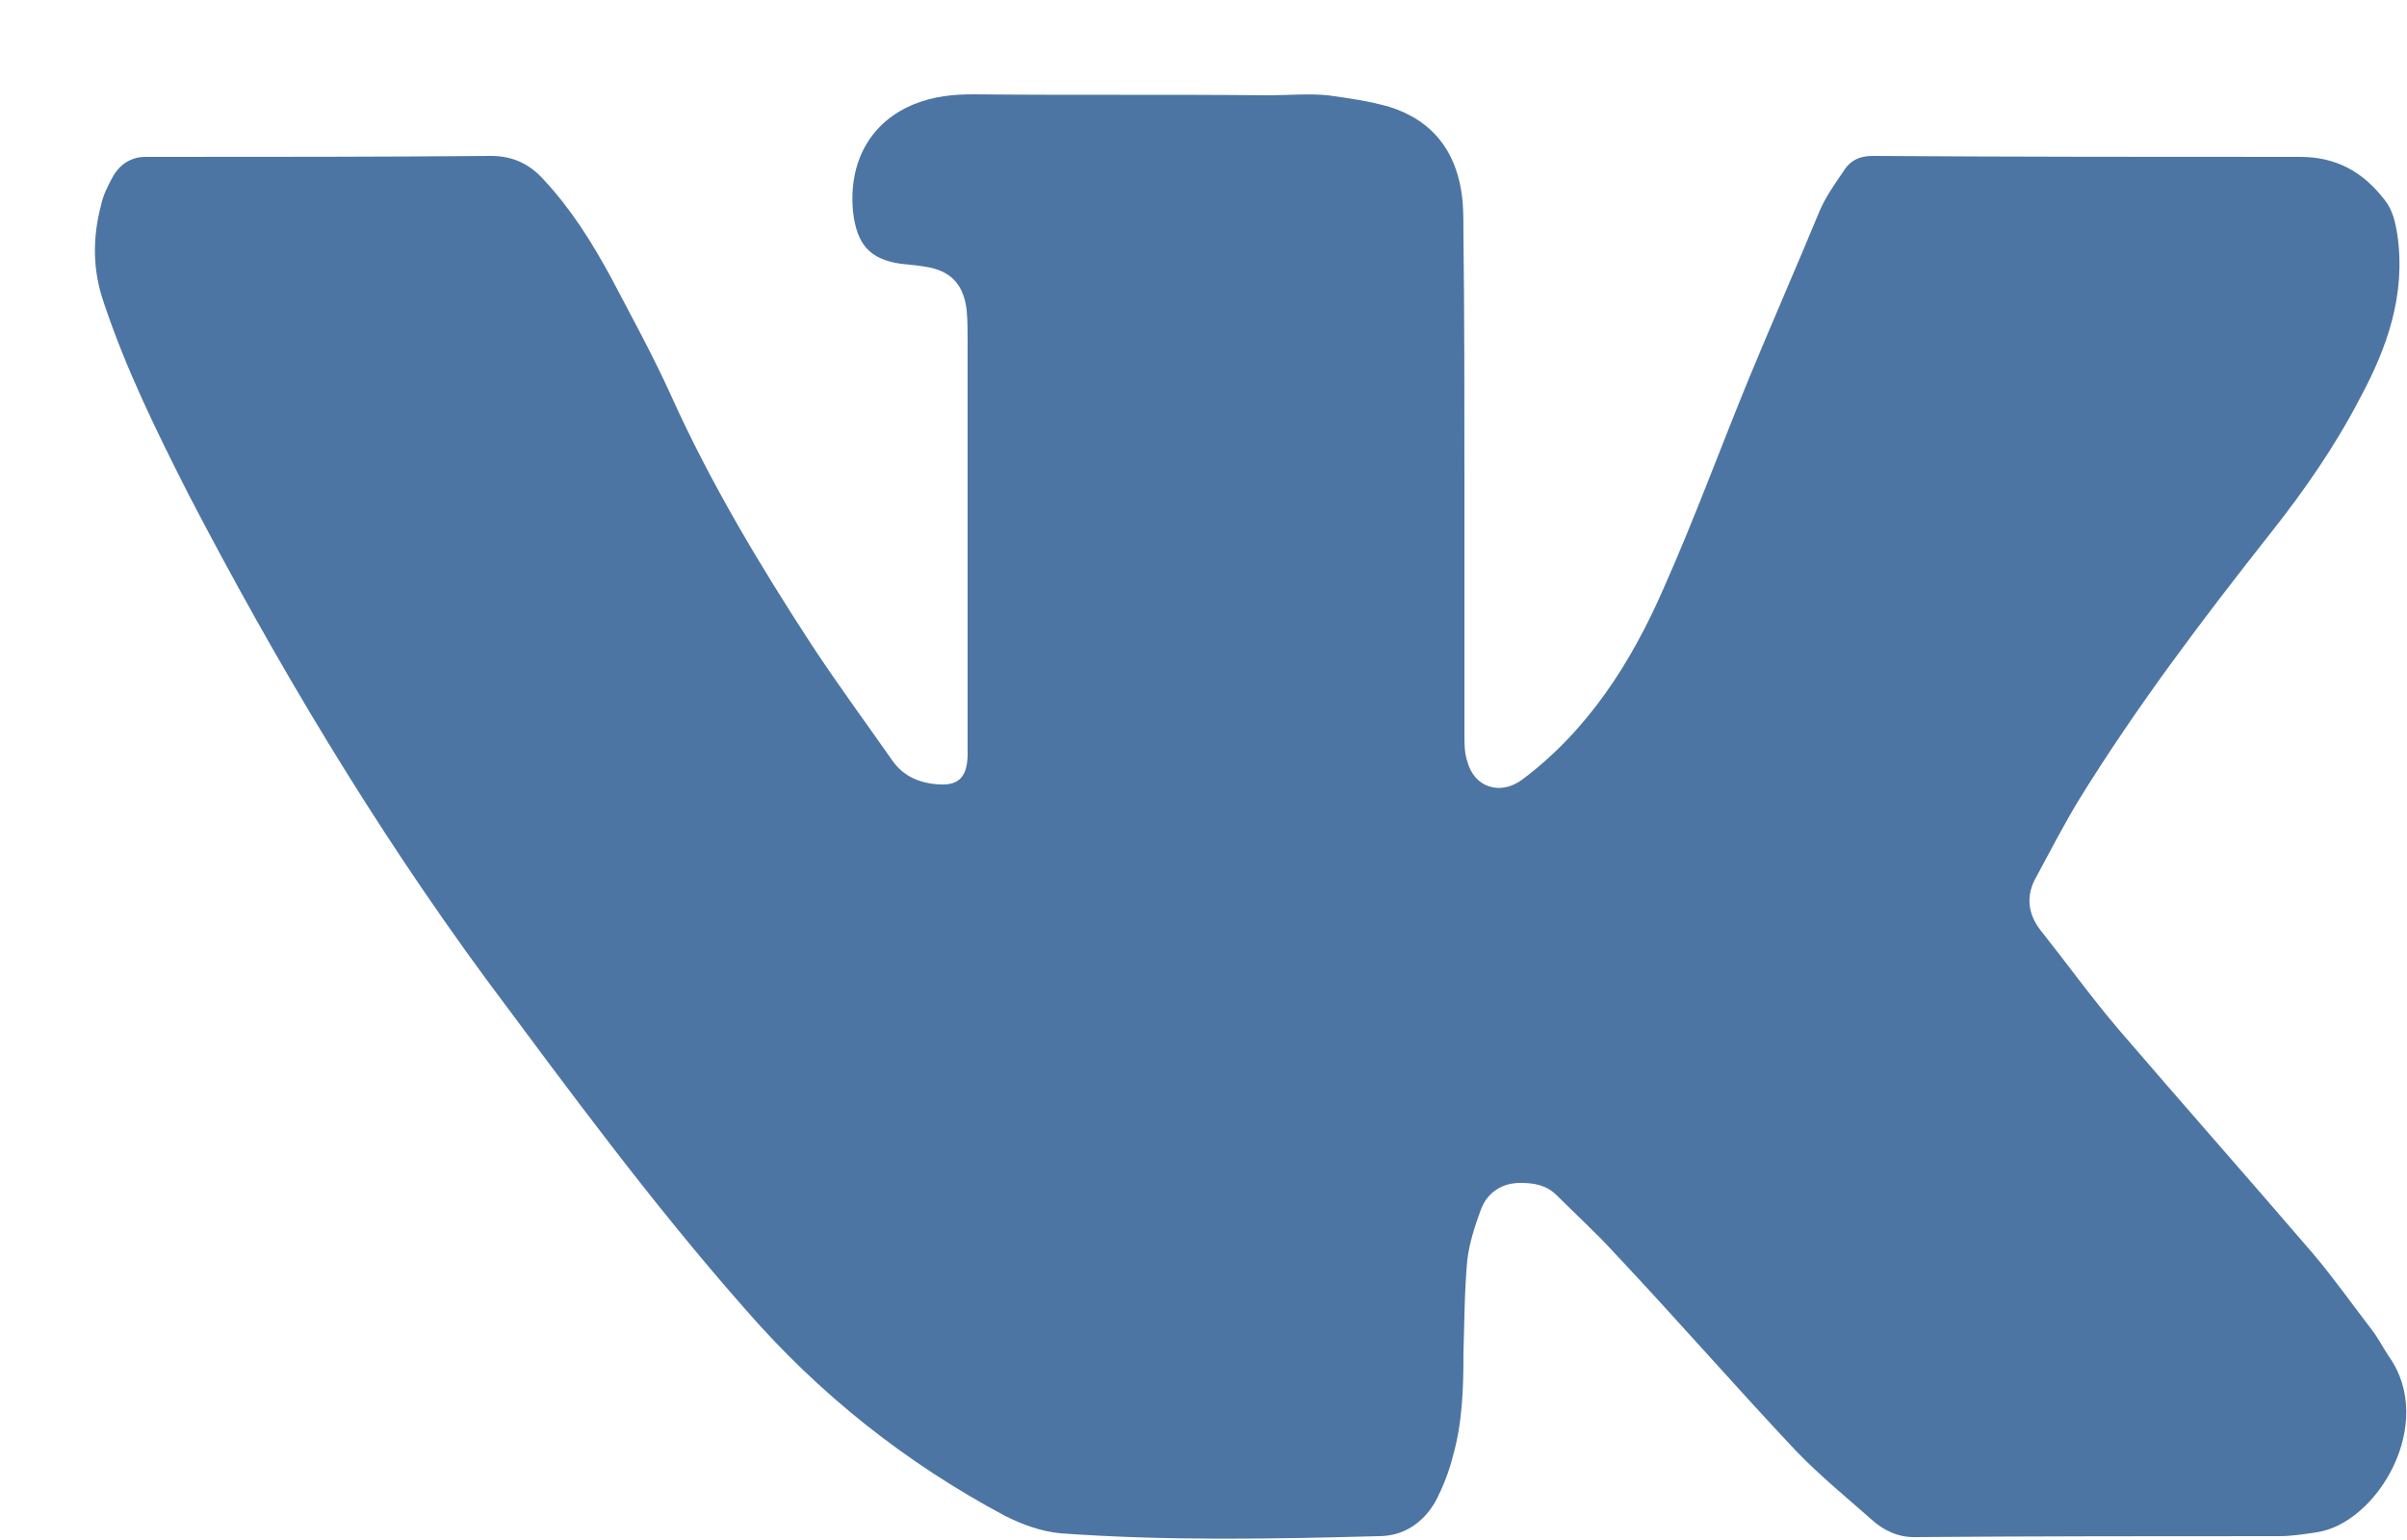 <svg id="SvgjsSvg1041" xmlns="http://www.w3.org/2000/svg" version="1.1" xmlns:xlink="http://www.w3.org/1999/xlink" xmlns:svgjs="http://svgjs.com/svgjs" width="25" height="16"><defs id="SvgjsDefs1042"></defs><path id="SvgjsPath1043" d="M1104.06 3213.92C1103.93 3213.94 1103.8 3213.96 1103.67 3213.96C1102.41 3213.96 1101.15 3213.96 1099.88 3213.97C1099.71 3213.97 1099.56 3213.9 1099.43 3213.78C1099.17 3213.55 1098.9 3213.33 1098.65 3213.07C1098.02 3212.4 1097.41 3211.7 1096.78 3211.03C1096.58 3210.81 1096.37 3210.62 1096.17 3210.42C1096.06 3210.31 1095.93 3210.29 1095.79 3210.29C1095.61 3210.29 1095.45 3210.38 1095.38 3210.57C1095.32 3210.73 1095.26 3210.92 1095.24 3211.09C1095.21 3211.41 1095.21 3211.74 1095.2 3212.06C1095.2 3212.42 1095.19 3212.78 1095.09 3213.13C1095.05 3213.29 1094.99 3213.44 1094.92 3213.58C1094.79 3213.82 1094.58 3213.96 1094.32 3213.96C1093.22 3213.99 1092.11 3214.01 1091.01 3213.93C1090.81 3213.91 1090.62 3213.84 1090.44 3213.75C1089.41 3213.2 1088.51 3212.49 1087.73 3211.59C1086.77 3210.5 1085.91 3209.33 1085.04 3208.16C1083.88 3206.58 1082.87 3204.89 1081.96 3203.14C1081.63 3202.49 1081.31 3201.84 1081.08 3201.15C1080.96 3200.81 1080.96 3200.47 1081.05 3200.13C1081.07 3200.03 1081.12 3199.93 1081.17 3199.84C1081.24 3199.71 1081.36 3199.63 1081.51 3199.63C1081.56 3199.63 1081.61 3199.63 1081.67 3199.63C1082.81 3199.63 1083.95 3199.63 1085.1 3199.62C1085.32 3199.62 1085.5 3199.7 1085.65 3199.87C1085.93 3200.17 1086.15 3200.52 1086.35 3200.89C1086.56 3201.29 1086.78 3201.69 1086.97 3202.11C1087.38 3203.02 1087.89 3203.87 1088.43 3204.7C1088.7 3205.11 1088.98 3205.49 1089.26 3205.89C1089.38 3206.07 1089.56 3206.14 1089.76 3206.15C1089.96 3206.16 1090.04 3206.07 1090.05 3205.86C1090.05 3205.81 1090.05 3205.76 1090.05 3205.71C1090.05 3204.32 1090.05 3202.93 1090.05 3201.55C1090.05 3201.44 1090.05 3201.33 1090.04 3201.22C1090.01 3200.97 1089.89 3200.83 1089.66 3200.78C1089.56 3200.76 1089.46 3200.75 1089.35 3200.74C1089.03 3200.69 1088.9 3200.54 1088.86 3200.2C1088.81 3199.67 1089.05 3199.26 1089.5 3199.08C1089.7 3199 1089.9 3198.98 1090.11 3198.98C1091.13 3198.99 1092.15 3198.98 1093.17 3198.99C1093.38 3198.99 1093.59 3198.97 1093.79 3198.99C1094.01 3199.02 1094.22 3199.05 1094.43 3199.11C1094.88 3199.25 1095.14 3199.58 1095.19 3200.08C1095.2 3200.2 1095.2 3200.32 1095.2 3200.44C1095.21 3201.28 1095.21 3202.12 1095.21 3202.97C1095.21 3203.86 1095.21 3204.75 1095.21 3205.64C1095.21 3205.73 1095.21 3205.82 1095.24 3205.91C1095.31 3206.18 1095.58 3206.27 1095.81 3206.1C1096.49 3205.59 1096.94 3204.89 1097.28 3204.11C1097.6 3203.39 1097.87 3202.65 1098.17 3201.92C1098.41 3201.34 1098.66 3200.77 1098.9 3200.19C1098.96 3200.05 1099.05 3199.92 1099.14 3199.79C1099.21 3199.67 1099.31 3199.62 1099.45 3199.62C1100.93 3199.63 1102.41 3199.63 1103.89 3199.63C1104.26 3199.63 1104.54 3199.78 1104.77 3200.08C1104.85 3200.18 1104.88 3200.31 1104.9 3200.44C1104.99 3201.07 1104.79 3201.62 1104.51 3202.14C1104.25 3202.64 1103.93 3203.1 1103.59 3203.53C1102.88 3204.43 1102.19 3205.34 1101.58 3206.33C1101.43 3206.58 1101.29 3206.85 1101.15 3207.11C1101.04 3207.3 1101.06 3207.49 1101.19 3207.66C1101.46 3208 1101.72 3208.36 1102 3208.69C1102.67 3209.47 1103.35 3210.24 1104.02 3211.02C1104.24 3211.28 1104.43 3211.55 1104.63 3211.81C1104.7 3211.9 1104.75 3212 1104.81 3212.09C1105.31 3212.79 1104.69 3213.83 1104.06 3213.92Z " fill="#4c75a3" transform="matrix(1,0,0,1,-1080,-3198)"></path></svg>